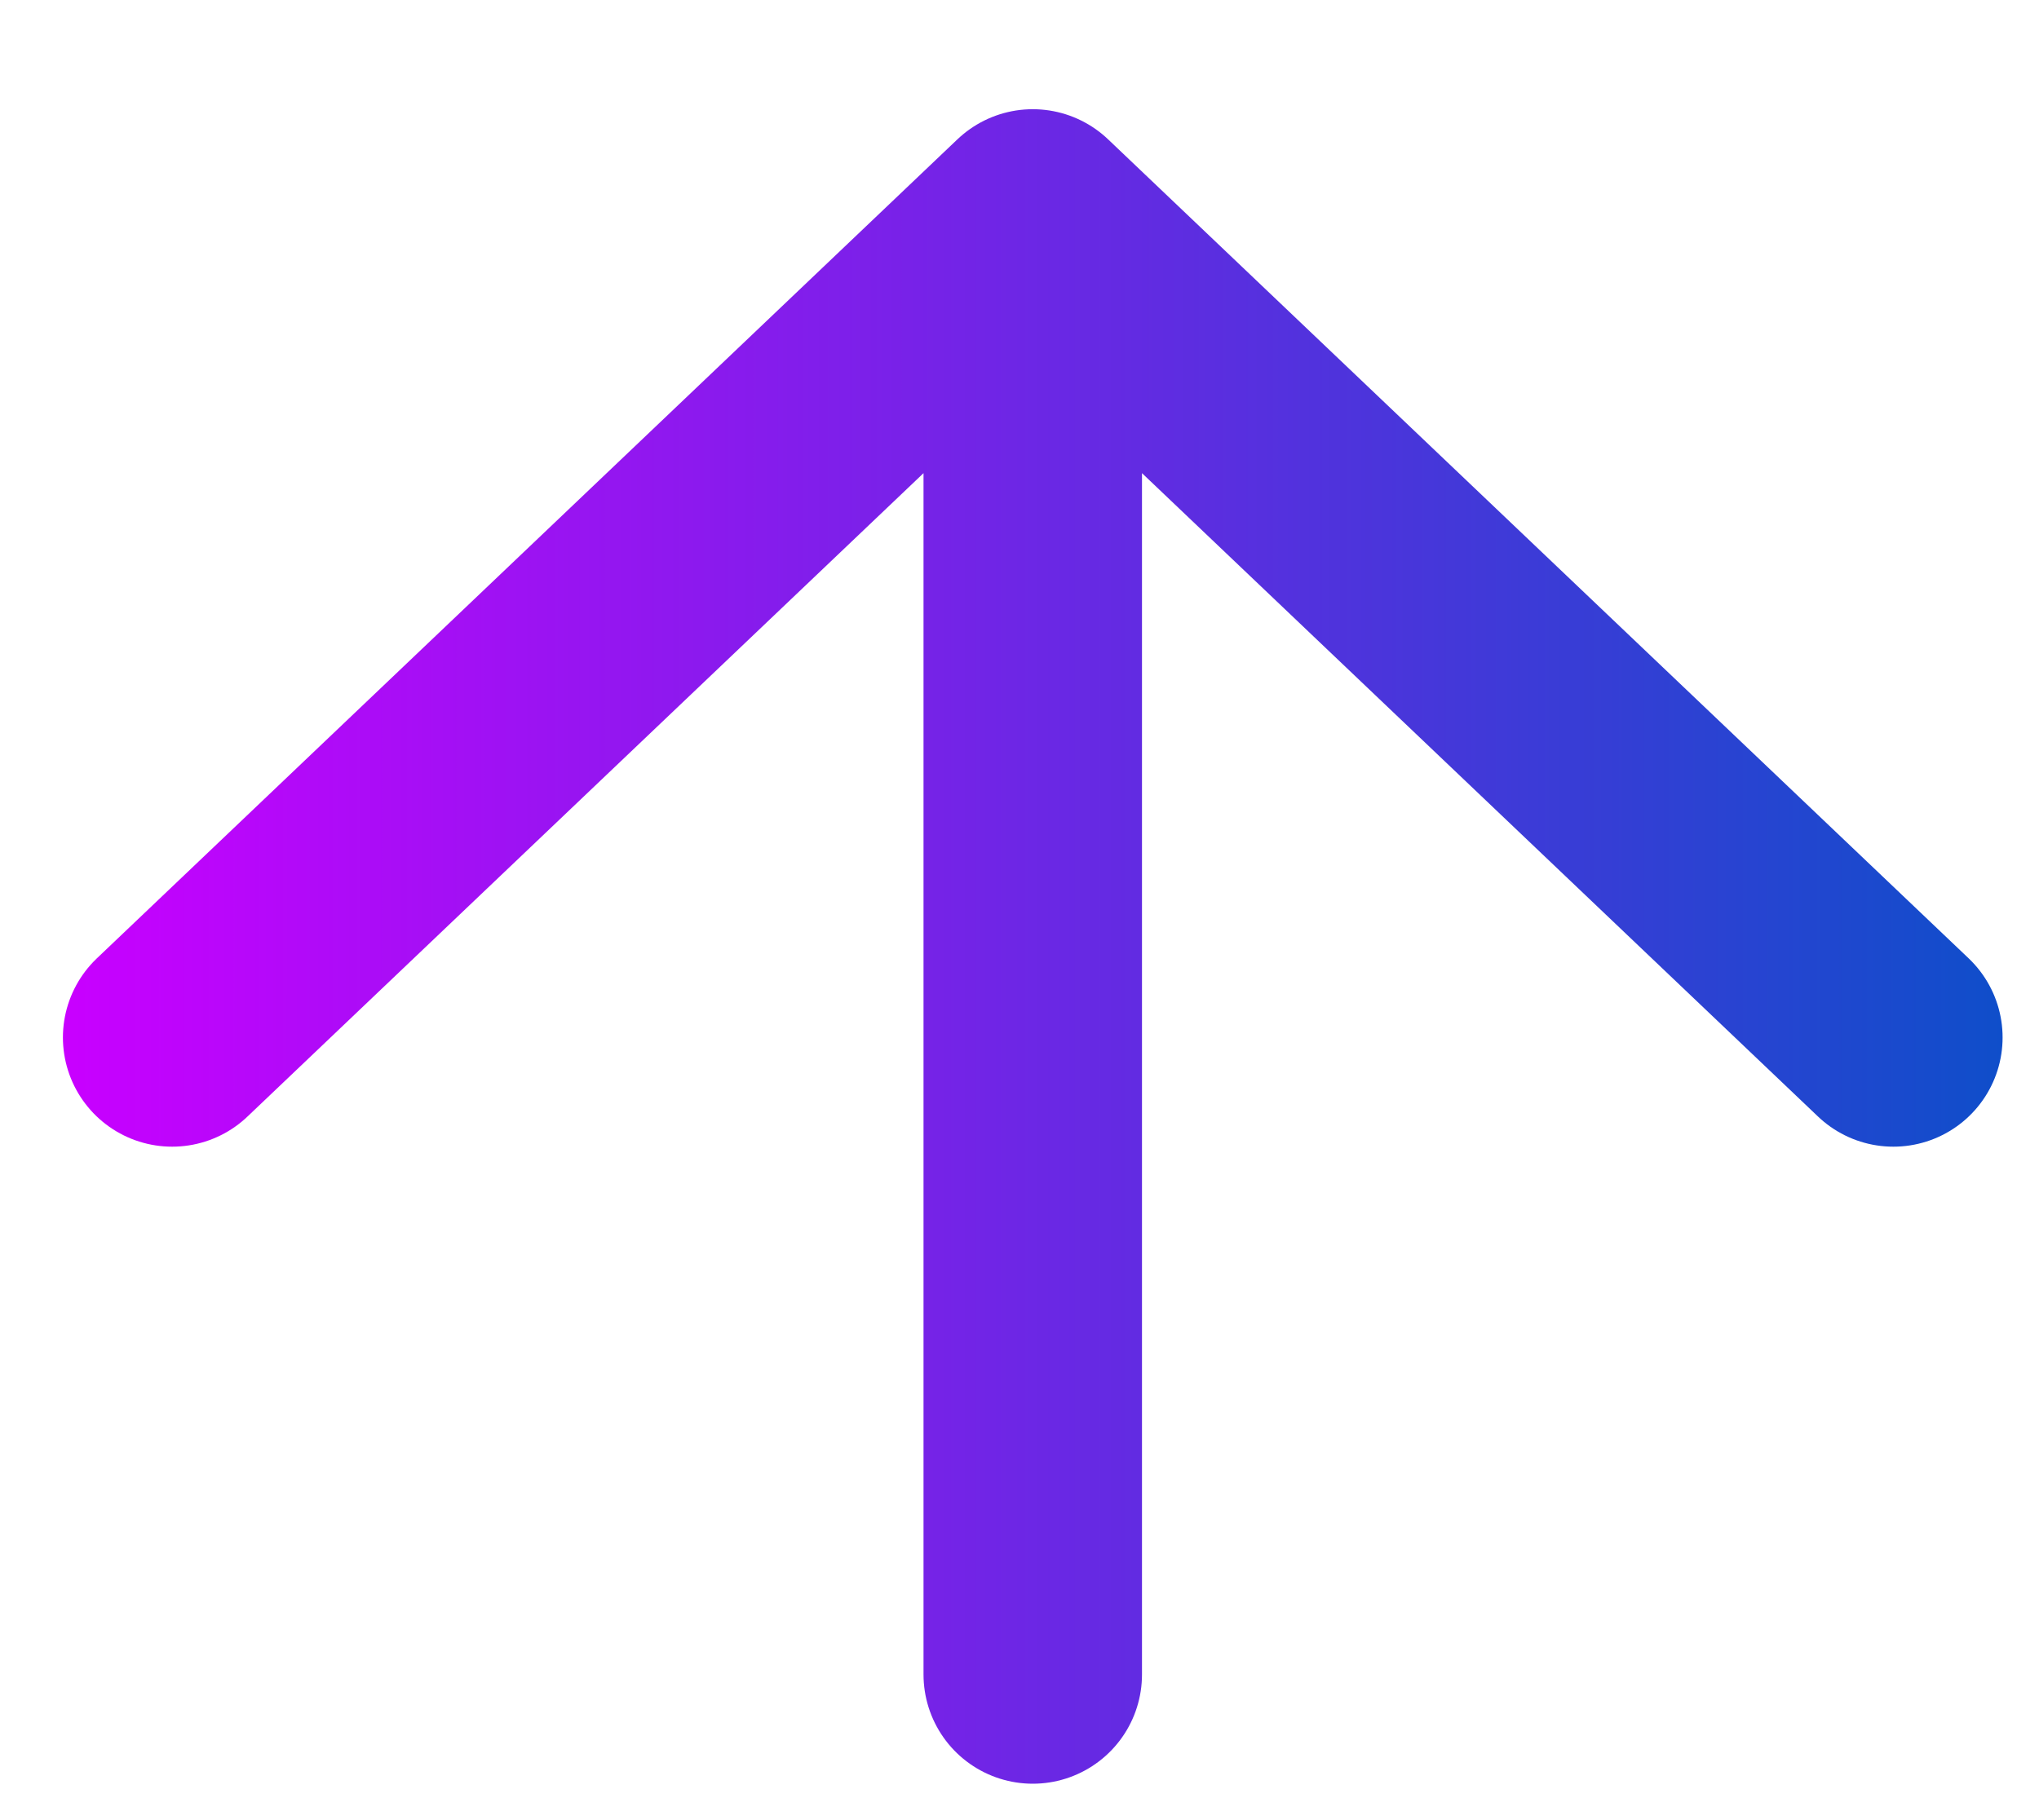 <svg width="28" height="25" viewBox="0 0 28 25" fill="none" xmlns="http://www.w3.org/2000/svg">
<path d="M14.182 23L14.182 3M14.182 3L26 14.25M14.182 3L2.364 14.25" stroke="url(#paint0_linear_247_1580)" stroke-width="3" stroke-linecap="round"/>
<defs>
<linearGradient id="paint0_linear_247_1580" x1="1" y1="14.5" x2="27.5" y2="14.5" gradientUnits="userSpaceOnUse">
<stop stop-color="#C800FF"/>
<stop offset="1" stop-color="#0F4ECA"/>
</linearGradient>
</defs>
</svg>
